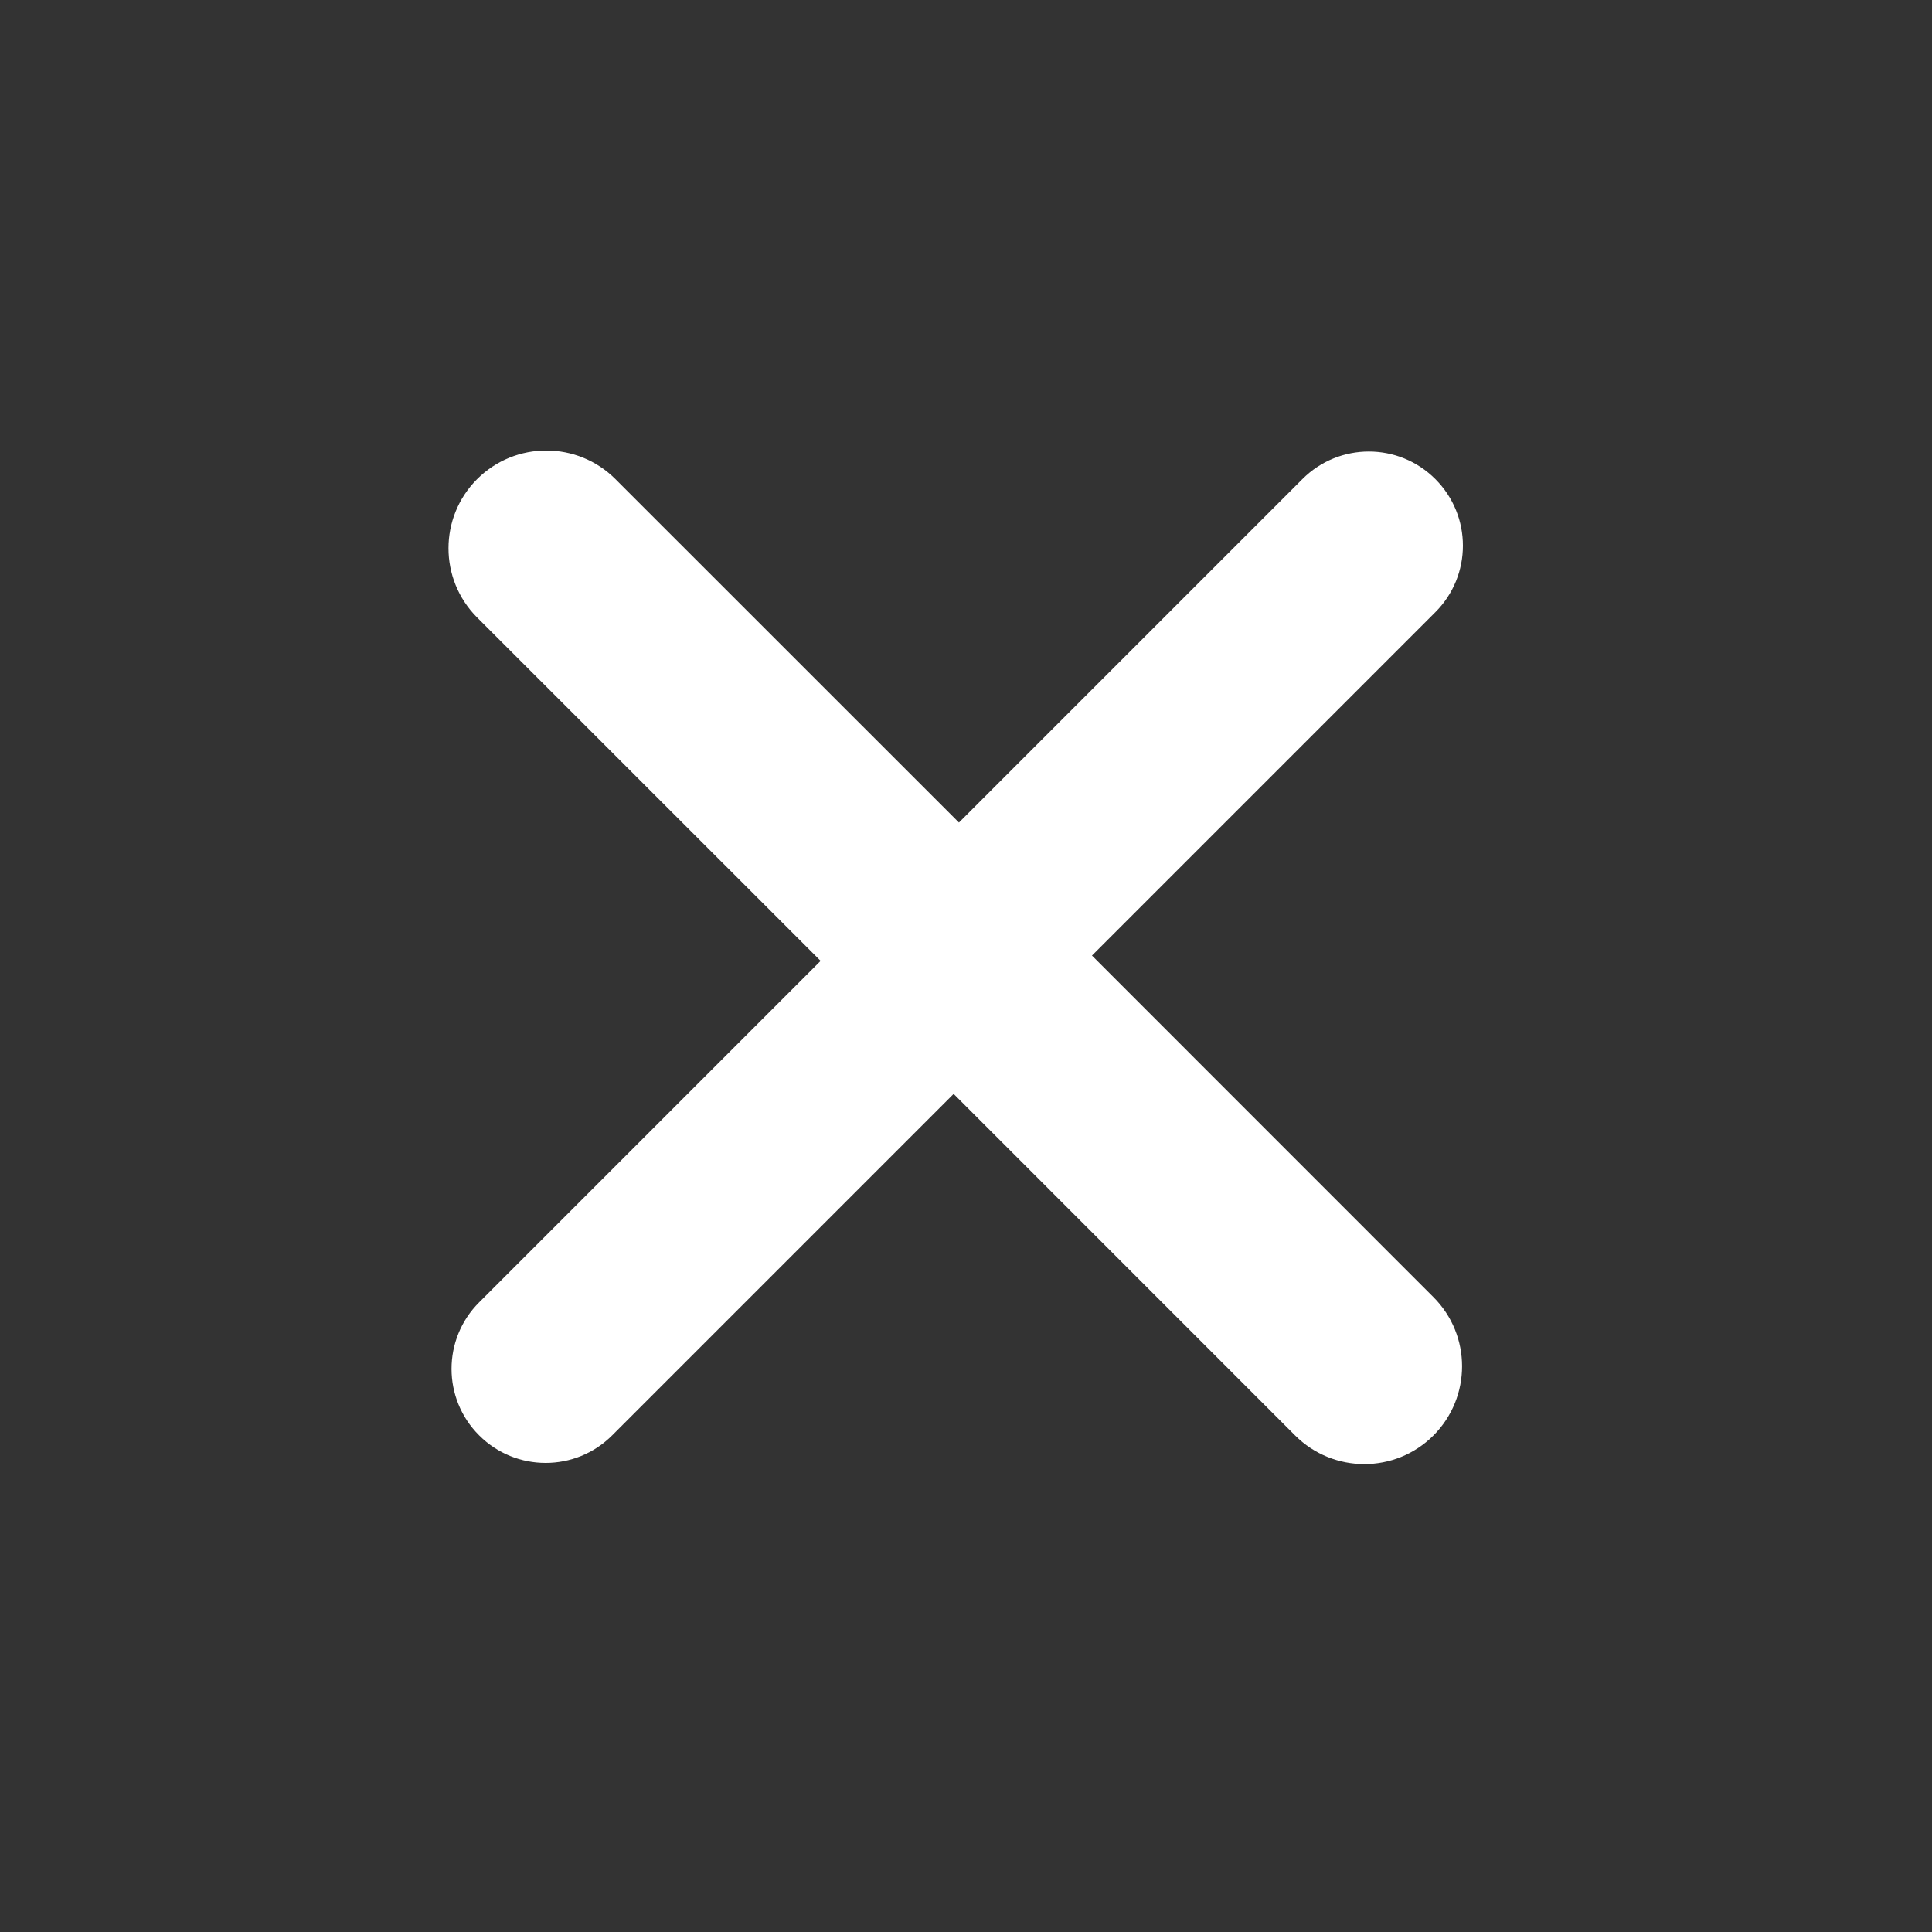 <svg width="20" height="20" viewBox="0 0 20 20" fill="none" xmlns="http://www.w3.org/2000/svg">
<rect x="0" y="0" width="20" height="20" fill="#333333" stroke="none"/>
<g id="Plus">
<path id="+" fill-rule="evenodd" clip-rule="evenodd" d="M9.927 8.515L13.482 4.96C13.862 4.579 14.479 4.579 14.859 4.96C15.239 5.34 15.239 5.957 14.859 6.337L11.304 9.892L14.839 13.428C15.234 13.823 15.234 14.464 14.839 14.86C14.444 15.255 13.803 15.255 13.407 14.86L9.872 11.324L6.337 14.859C5.957 15.239 5.34 15.239 4.96 14.859C4.579 14.479 4.579 13.862 4.96 13.482L8.495 9.947L4.939 6.392C4.544 5.996 4.544 5.355 4.939 4.96C5.335 4.565 5.976 4.565 6.371 4.96L9.927 8.515Z" fill="white"/>
</g>
</svg>
